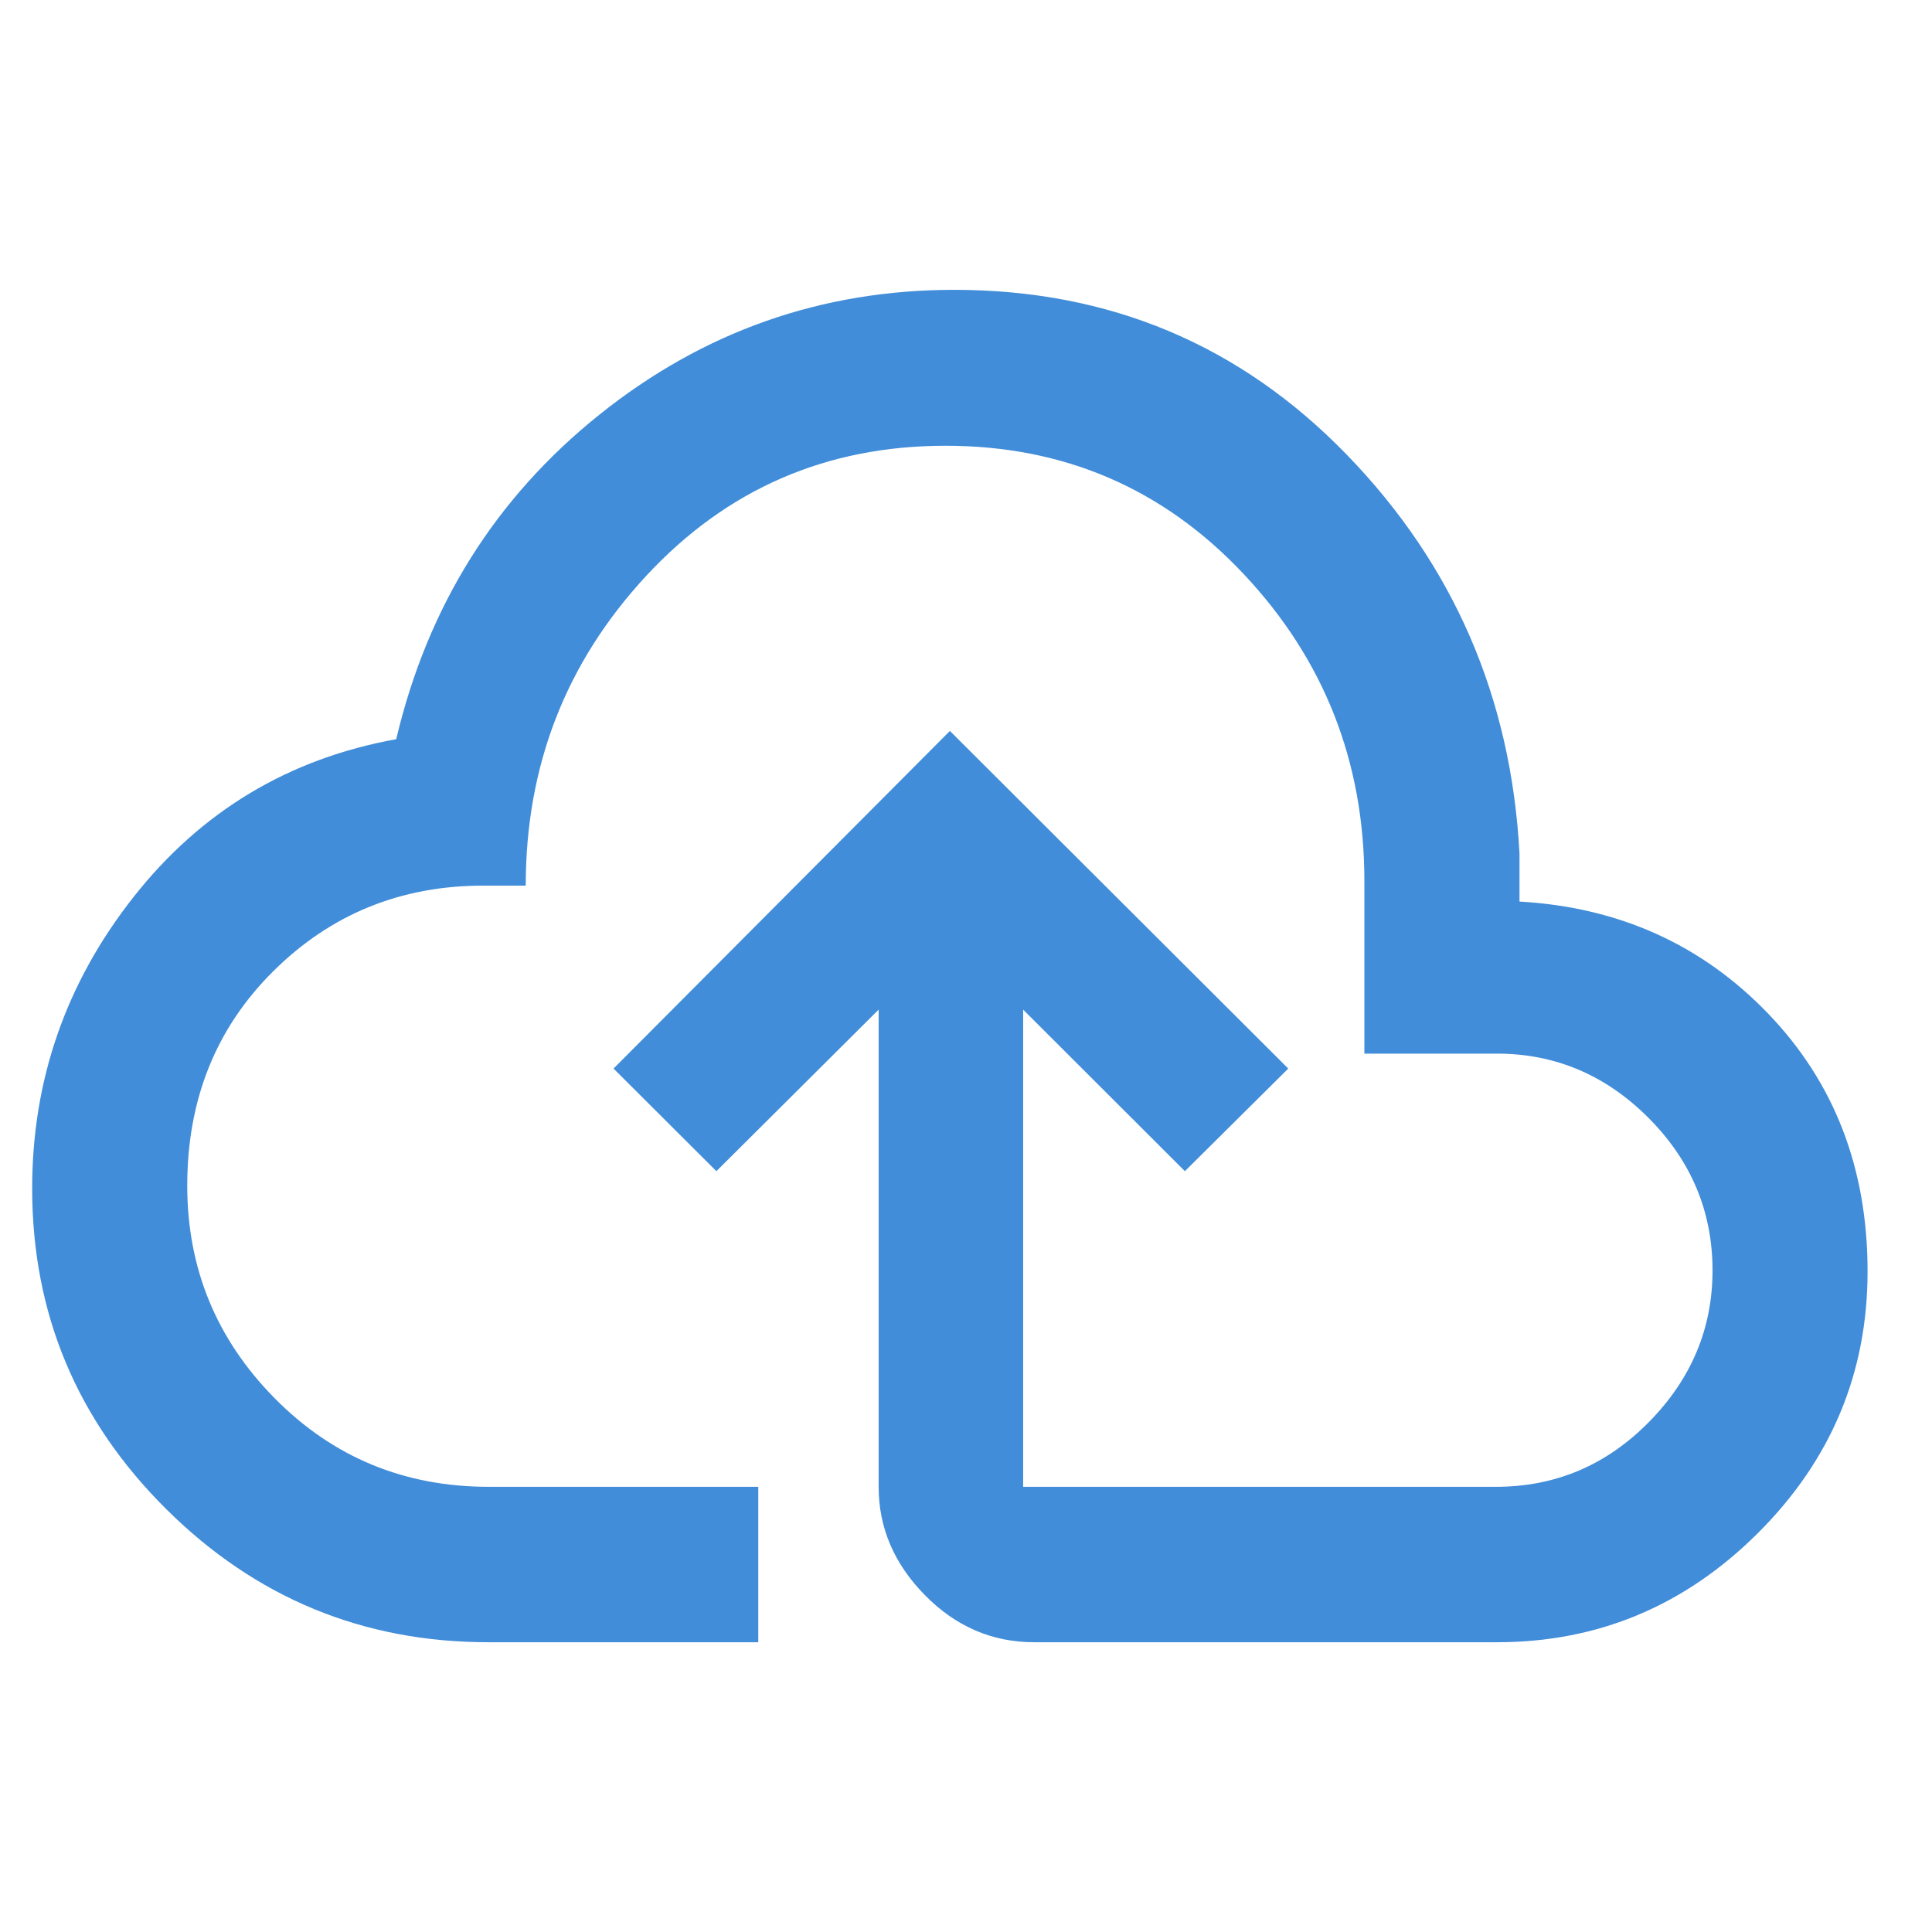 <svg width="60" height="60" viewBox="0 0 60 60" fill="none" xmlns="http://www.w3.org/2000/svg">
<path d="M15.168 51.001C11.273 51.001 7.937 49.623 5.162 46.866C2.387 44.11 0.999 40.791 0.999 36.909C0.999 33.539 2.048 30.523 4.146 27.859C6.243 25.195 8.963 23.561 12.305 22.956C13.282 18.825 15.384 15.466 18.612 12.88C21.839 10.294 25.513 9.001 29.633 9.001C34.455 9.001 38.521 10.71 41.833 14.129C45.145 17.547 46.93 21.671 47.189 26.501V27.999C50.273 28.174 52.845 29.332 54.907 31.474C56.969 33.617 57.999 36.286 57.999 39.484C57.999 42.637 56.865 45.345 54.597 47.608C52.328 49.87 49.627 51.001 46.495 51.001H32.117C30.815 51.001 29.684 50.514 28.725 49.54C27.766 48.565 27.287 47.443 27.287 46.174V31.355L22.248 36.372L19.054 33.185L29.5 22.7L40.008 33.185L36.798 36.372L31.775 31.355V46.174H46.458C48.302 46.174 49.884 45.505 51.204 44.167C52.524 42.83 53.184 41.258 53.184 39.454C53.184 37.624 52.52 36.045 51.194 34.715C49.867 33.386 48.298 32.721 46.485 32.721H42.372V27.358C42.372 23.662 41.123 20.485 38.624 17.828C36.126 15.171 33.039 13.843 29.365 13.843C25.668 13.843 22.571 15.188 20.073 17.879C17.576 20.57 16.327 23.778 16.327 27.504H15.007C12.448 27.504 10.276 28.388 8.492 30.157C6.707 31.926 5.815 34.147 5.815 36.821C5.815 39.391 6.721 41.592 8.531 43.425C10.341 45.257 12.556 46.174 15.176 46.174H23.549V51.001H15.168Z" fill="#418DD9"/>
</svg>

